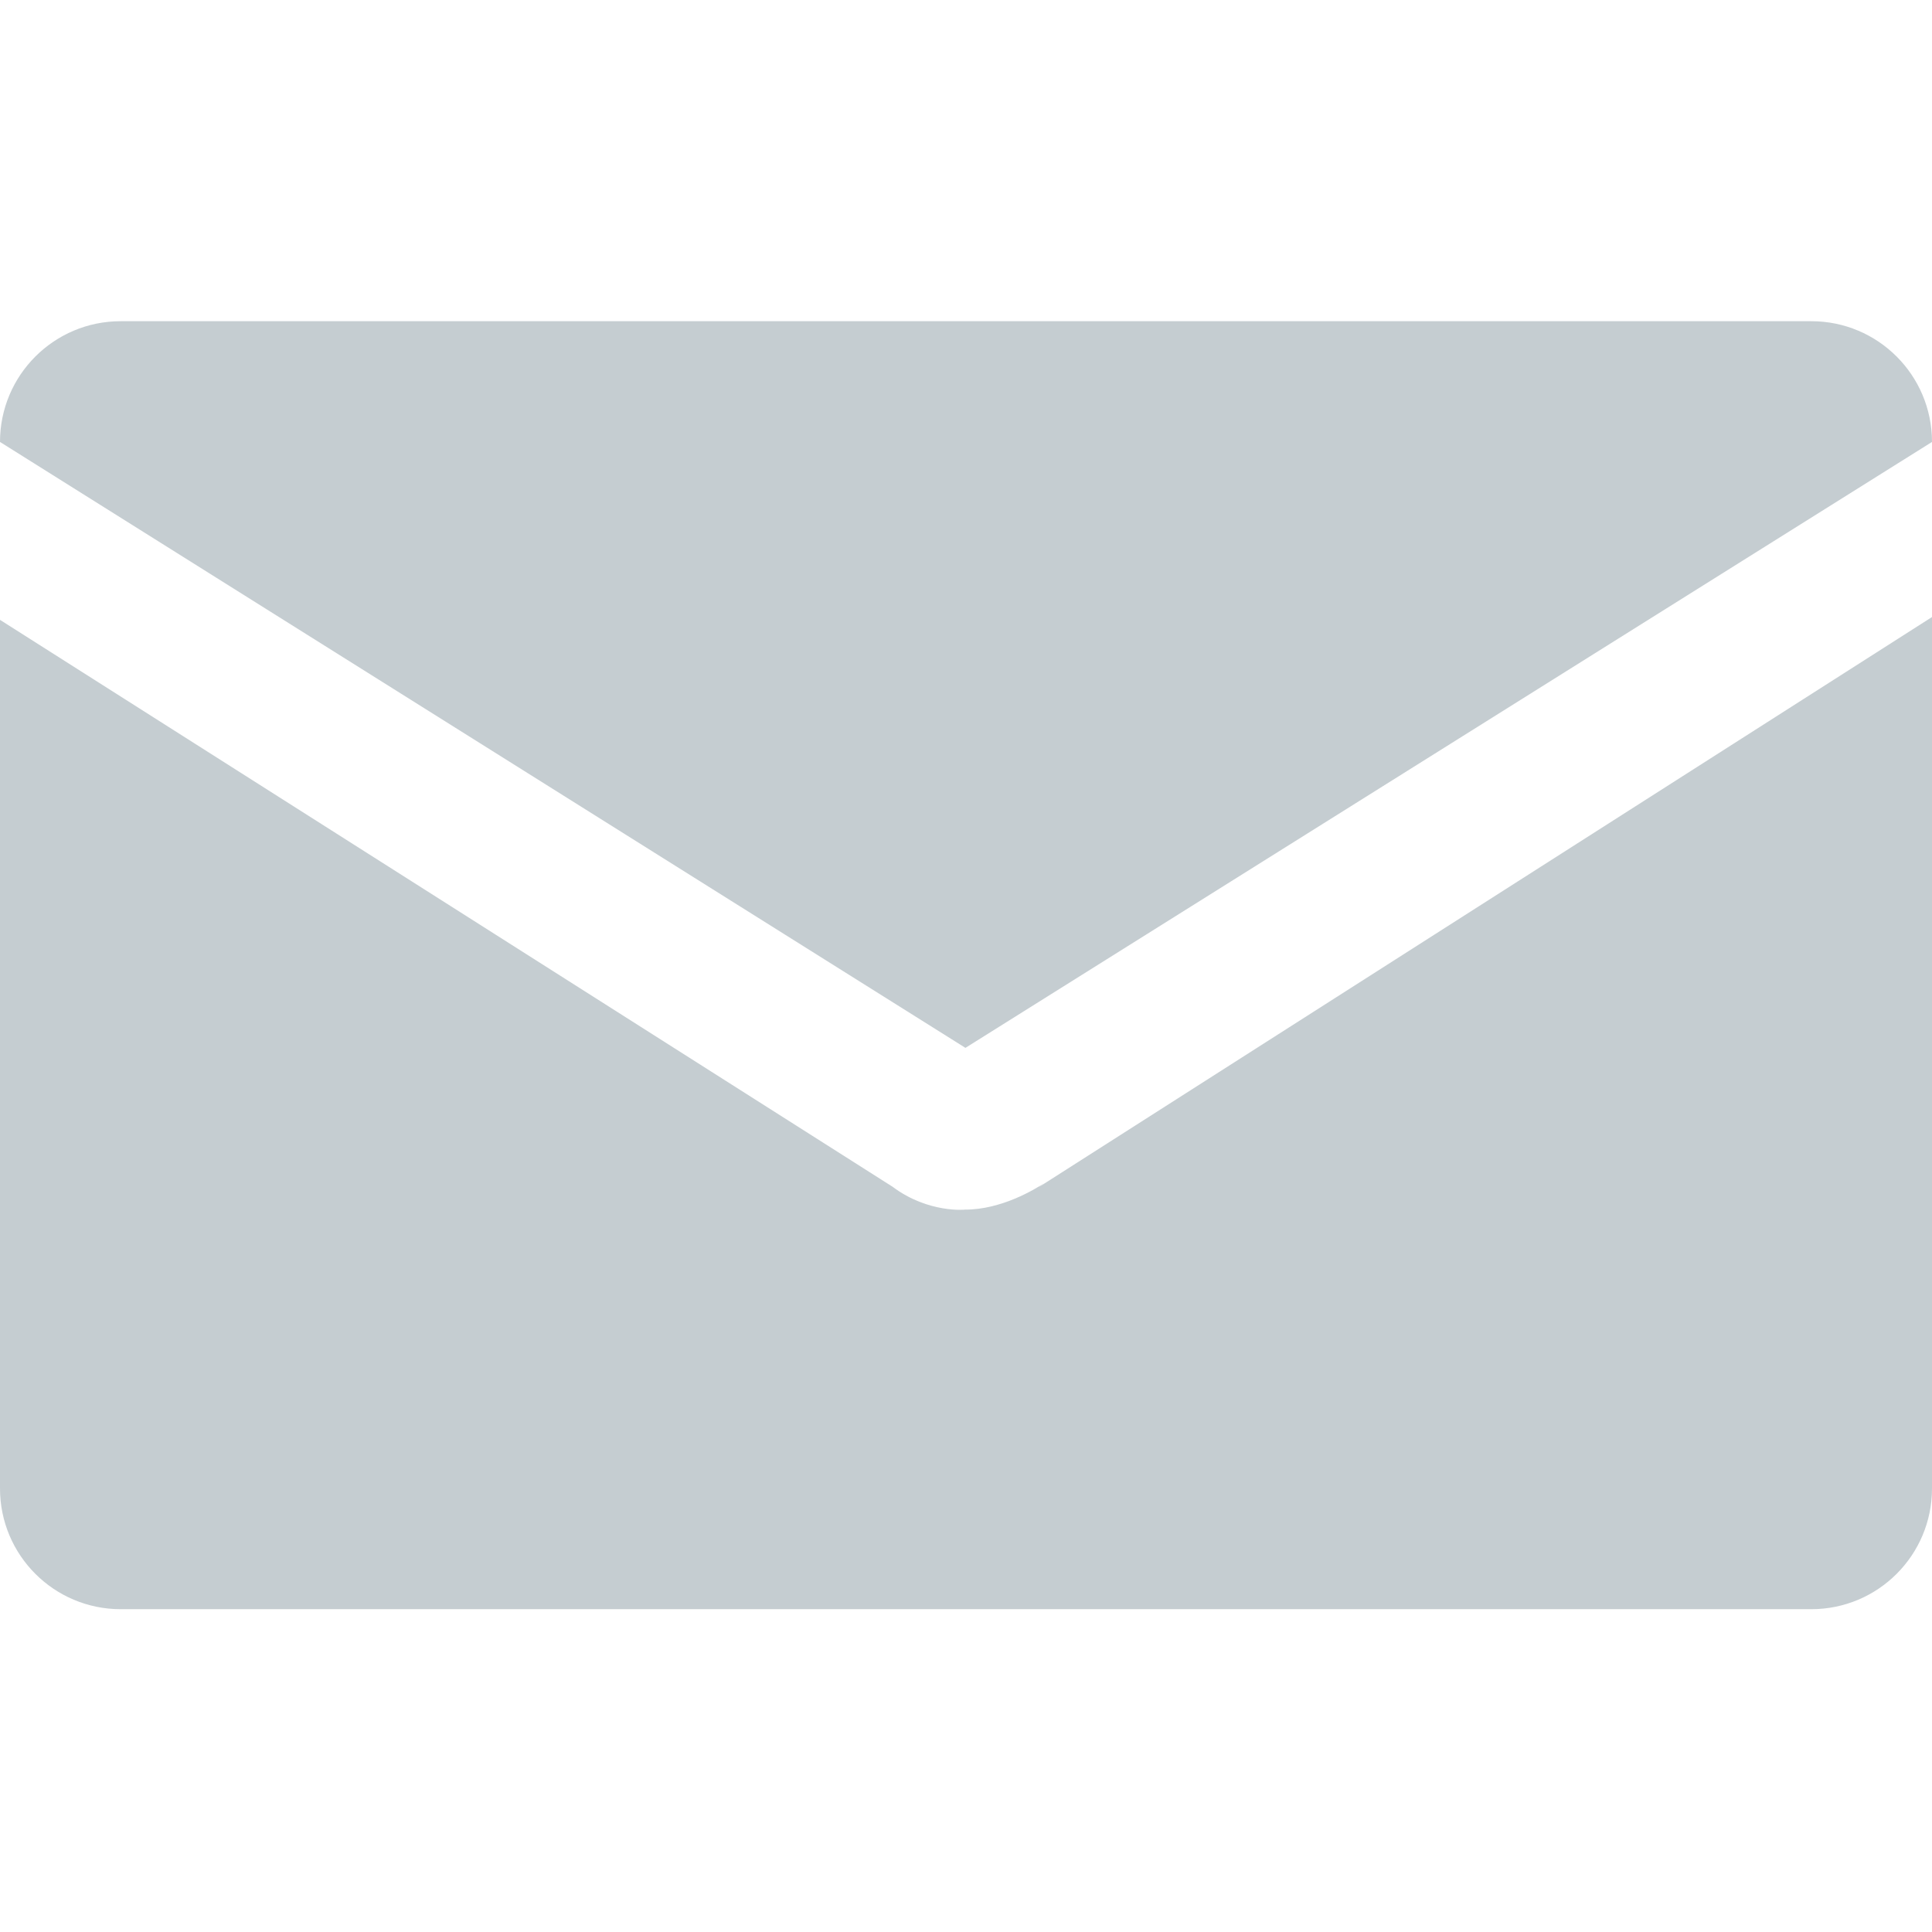<svg xmlns="http://www.w3.org/2000/svg" xmlns:xlink="http://www.w3.org/1999/xlink" preserveAspectRatio="xMidYMid" width="499.999" height="500" viewBox="0 0 24 24">
  <defs>
    <style>
      .cls-1 {
        fill: #c5cdd1;
        fill-rule: evenodd;
      }
    </style>
  </defs>
  <path d="M22.500,15.990 L1.500,15.990 C0.671,15.990 -0.000,15.319 -0.000,14.490 L-0.000,3.700 L11.089,10.743 C11.534,11.077 12.004,11.026 11.987,11.026 C12.438,11.029 12.865,10.769 12.970,10.698 C12.953,10.710 12.934,10.724 12.899,10.750 L24.000,3.665 L24.000,14.490 C24.000,15.319 23.329,15.990 22.500,15.990 ZM12.970,10.698 C13.004,10.674 13.001,10.678 12.970,10.698 ZM-0.000,1.490 C-0.000,0.661 0.671,-0.010 1.500,-0.010 L22.500,-0.010 C23.329,-0.010 24.000,0.661 24.000,1.490 L11.993,9.017 L-0.000,1.490 Z" transform="translate(0 4)" class="cls-1"/>
</svg>
